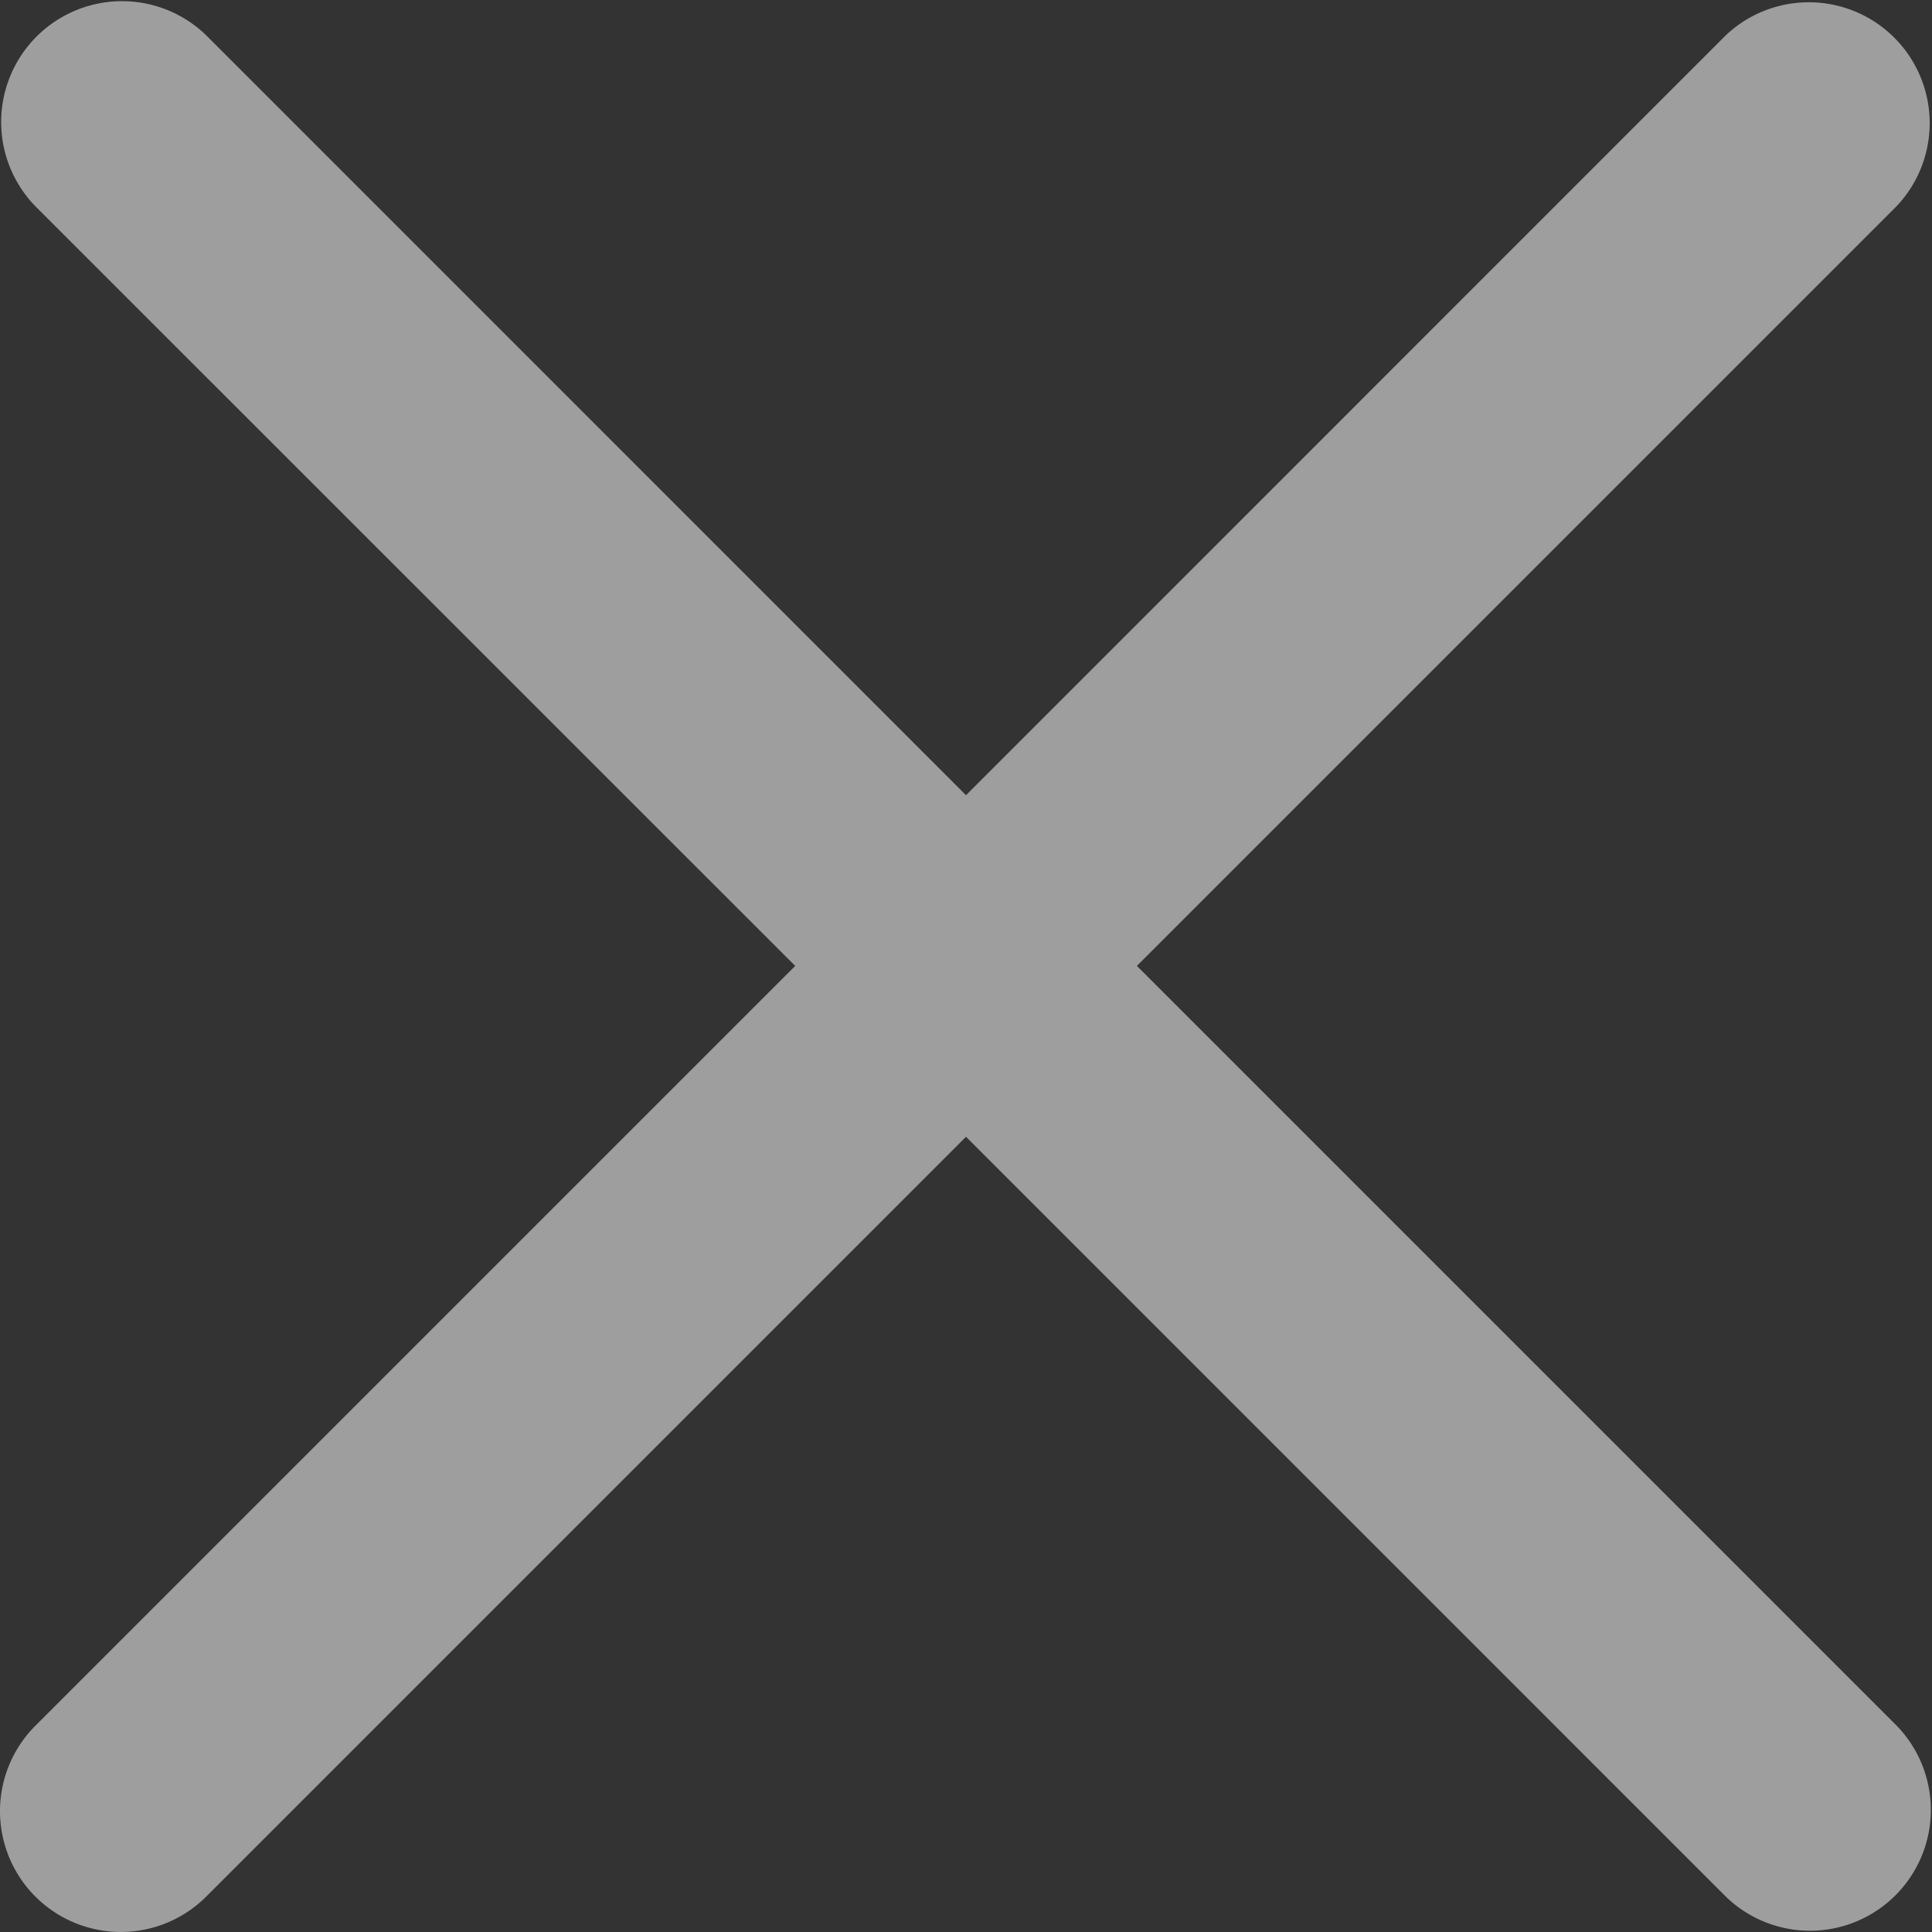 <svg xmlns="http://www.w3.org/2000/svg" width="20" height="20" viewBox="0 0 20 20">
<rect x="0" y="0" width="20" height="20" fill="#333333" stroke="none"/>
<defs>
<style>.a{opacity:0.56;}.b{fill:#f5f3f2;}</style>
</defs><g class="a" transform="translate(0 -0.001)"><path class="b" d="M11.769,10l7.865-7.865A1.251,1.251,0,0,0,17.865.367L10,8.233,2.135.367A1.251,1.251,0,0,0,.366,2.136L8.232,10,.366,17.866a1.25,1.25,0,1,0,1.769,1.768L10,11.769l7.865,7.865a1.251,1.251,0,0,0,1.769-1.769Z"/></g></svg>